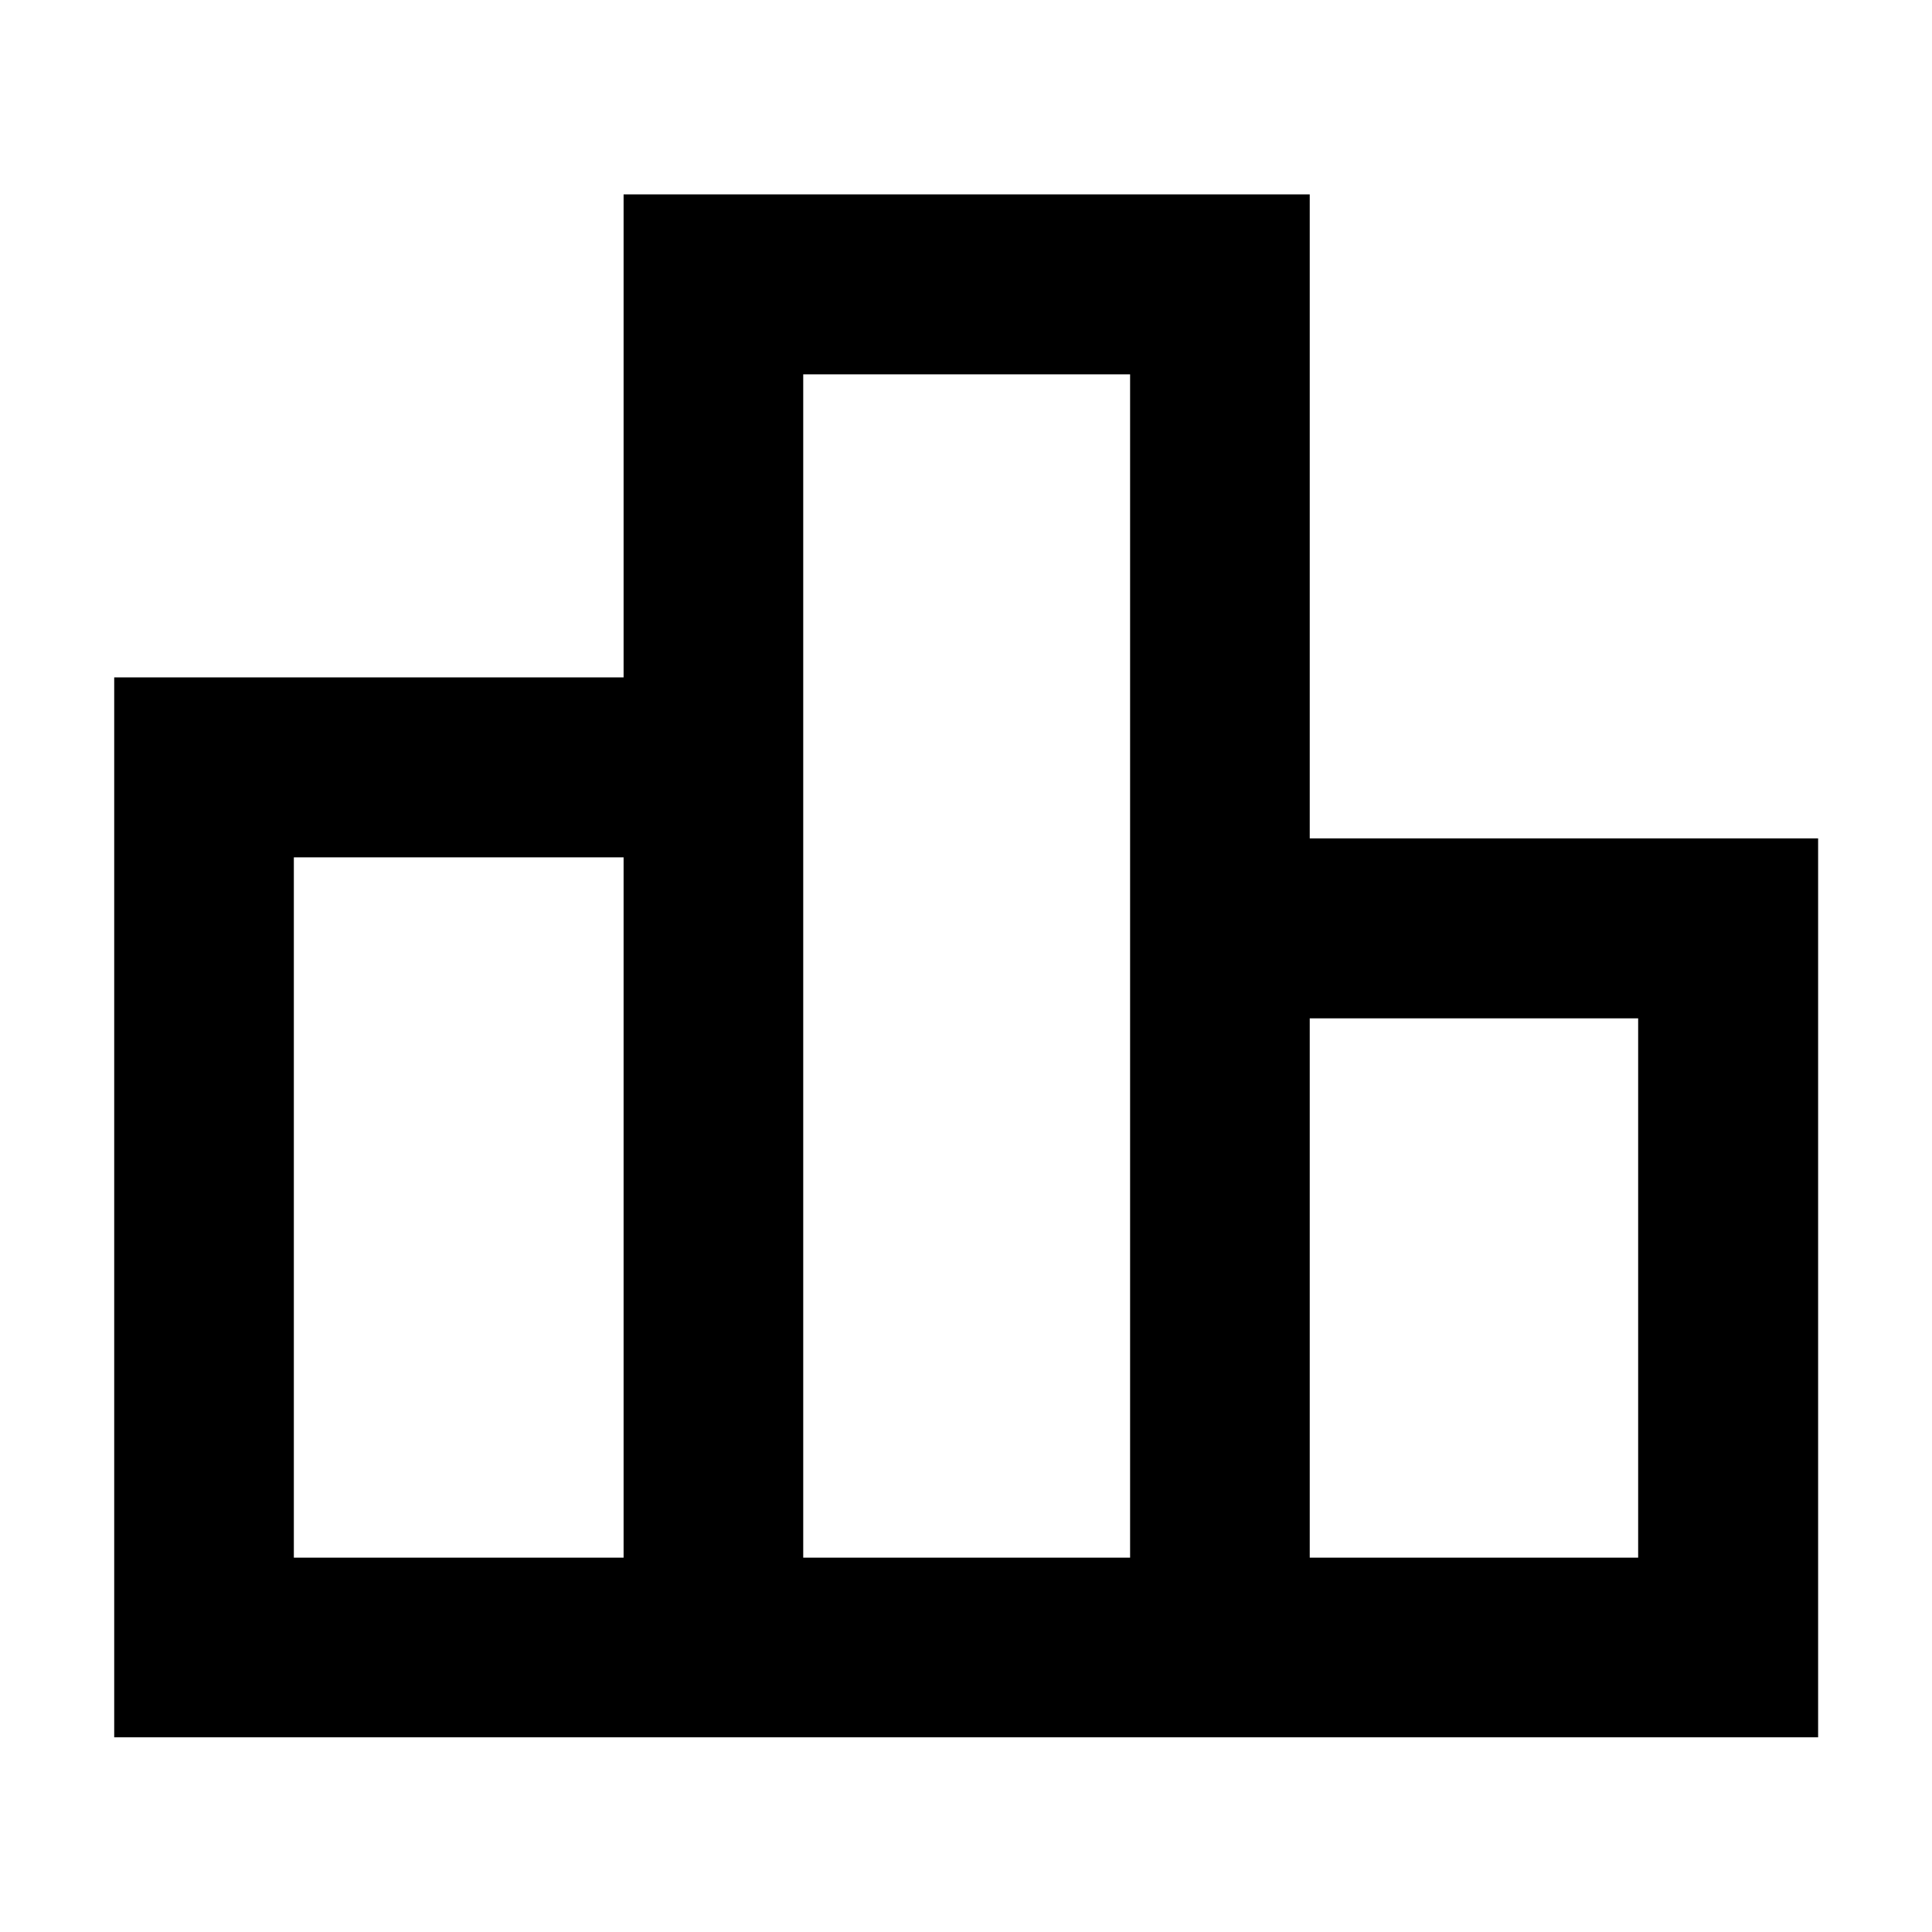 <svg xmlns="http://www.w3.org/2000/svg" height="40" viewBox="0 -960 960 960" width="40"><path d="M146.01-186.01h163.85v-347.98H146.01v347.98Zm253.11 0h162.42v-587.98H399.12v587.98Zm251.68 0h163.19v-267.98H650.8v267.98ZM56.75-96.75v-526.66h253.11v-240H650.8v320h252.61v446.66H56.75Z"/></svg>